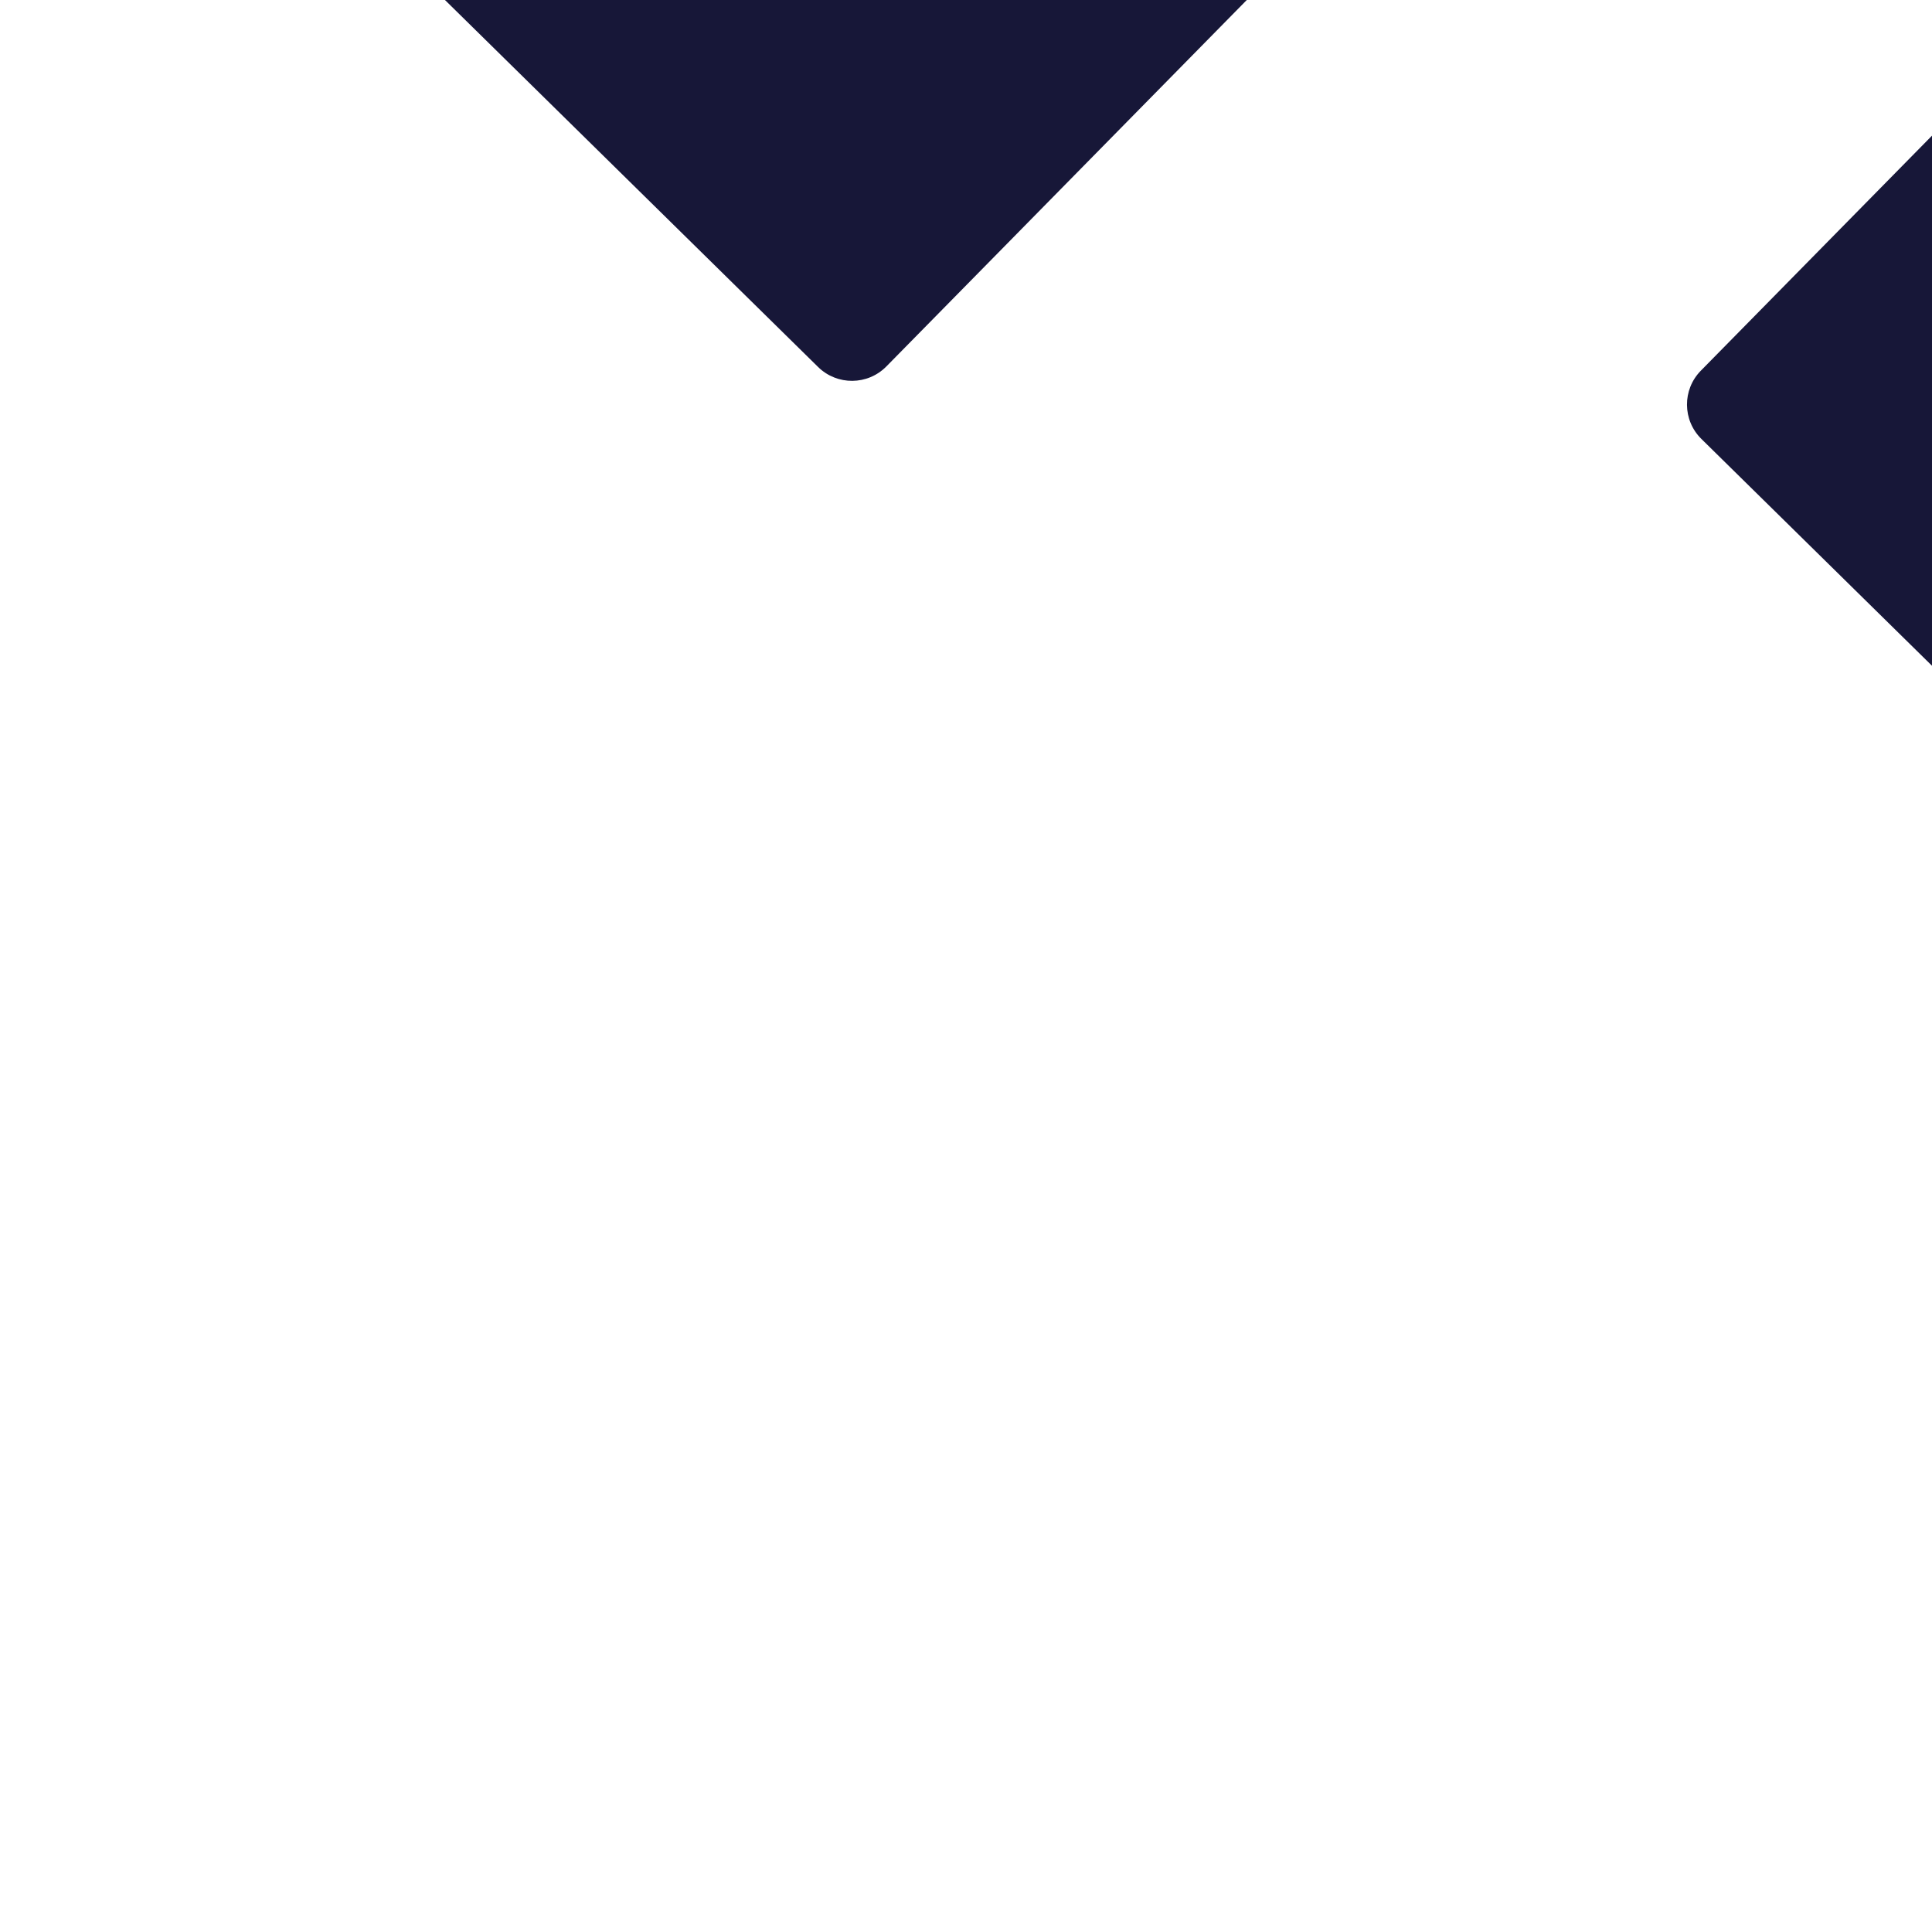 <svg width="120" height="120" viewBox="0 0 120 120" fill="none" xmlns="http://www.w3.org/2000/svg">
<g clip-path="url(#clip0_4_62)">
<path d="M50.197 -51.565C51.359 -52.747 53.258 -52.762 54.439 -51.6L89.788 -16.833C90.969 -15.671 90.985 -13.771 89.823 -12.59L55.055 22.759C53.893 23.94 51.994 23.956 50.813 22.794L15.464 -11.974C14.283 -13.136 14.267 -15.035 15.429 -16.217L50.197 -51.565Z" fill="#171738"/>
<path d="M165.98 -38.322C167.142 -39.503 169.041 -39.519 170.222 -38.357L231.567 21.98C232.749 23.142 232.764 25.041 231.603 26.222L171.265 87.567C170.104 88.749 168.204 88.764 167.023 87.603L105.678 27.265C104.497 26.104 104.481 24.204 105.643 23.023L165.98 -38.322Z" fill="#171738"/>
</g>
<defs>
<clipPath id="clip0_4_62">
<rect width="120" height="120" fill="white"/>
</clipPath>
</defs>
</svg>

